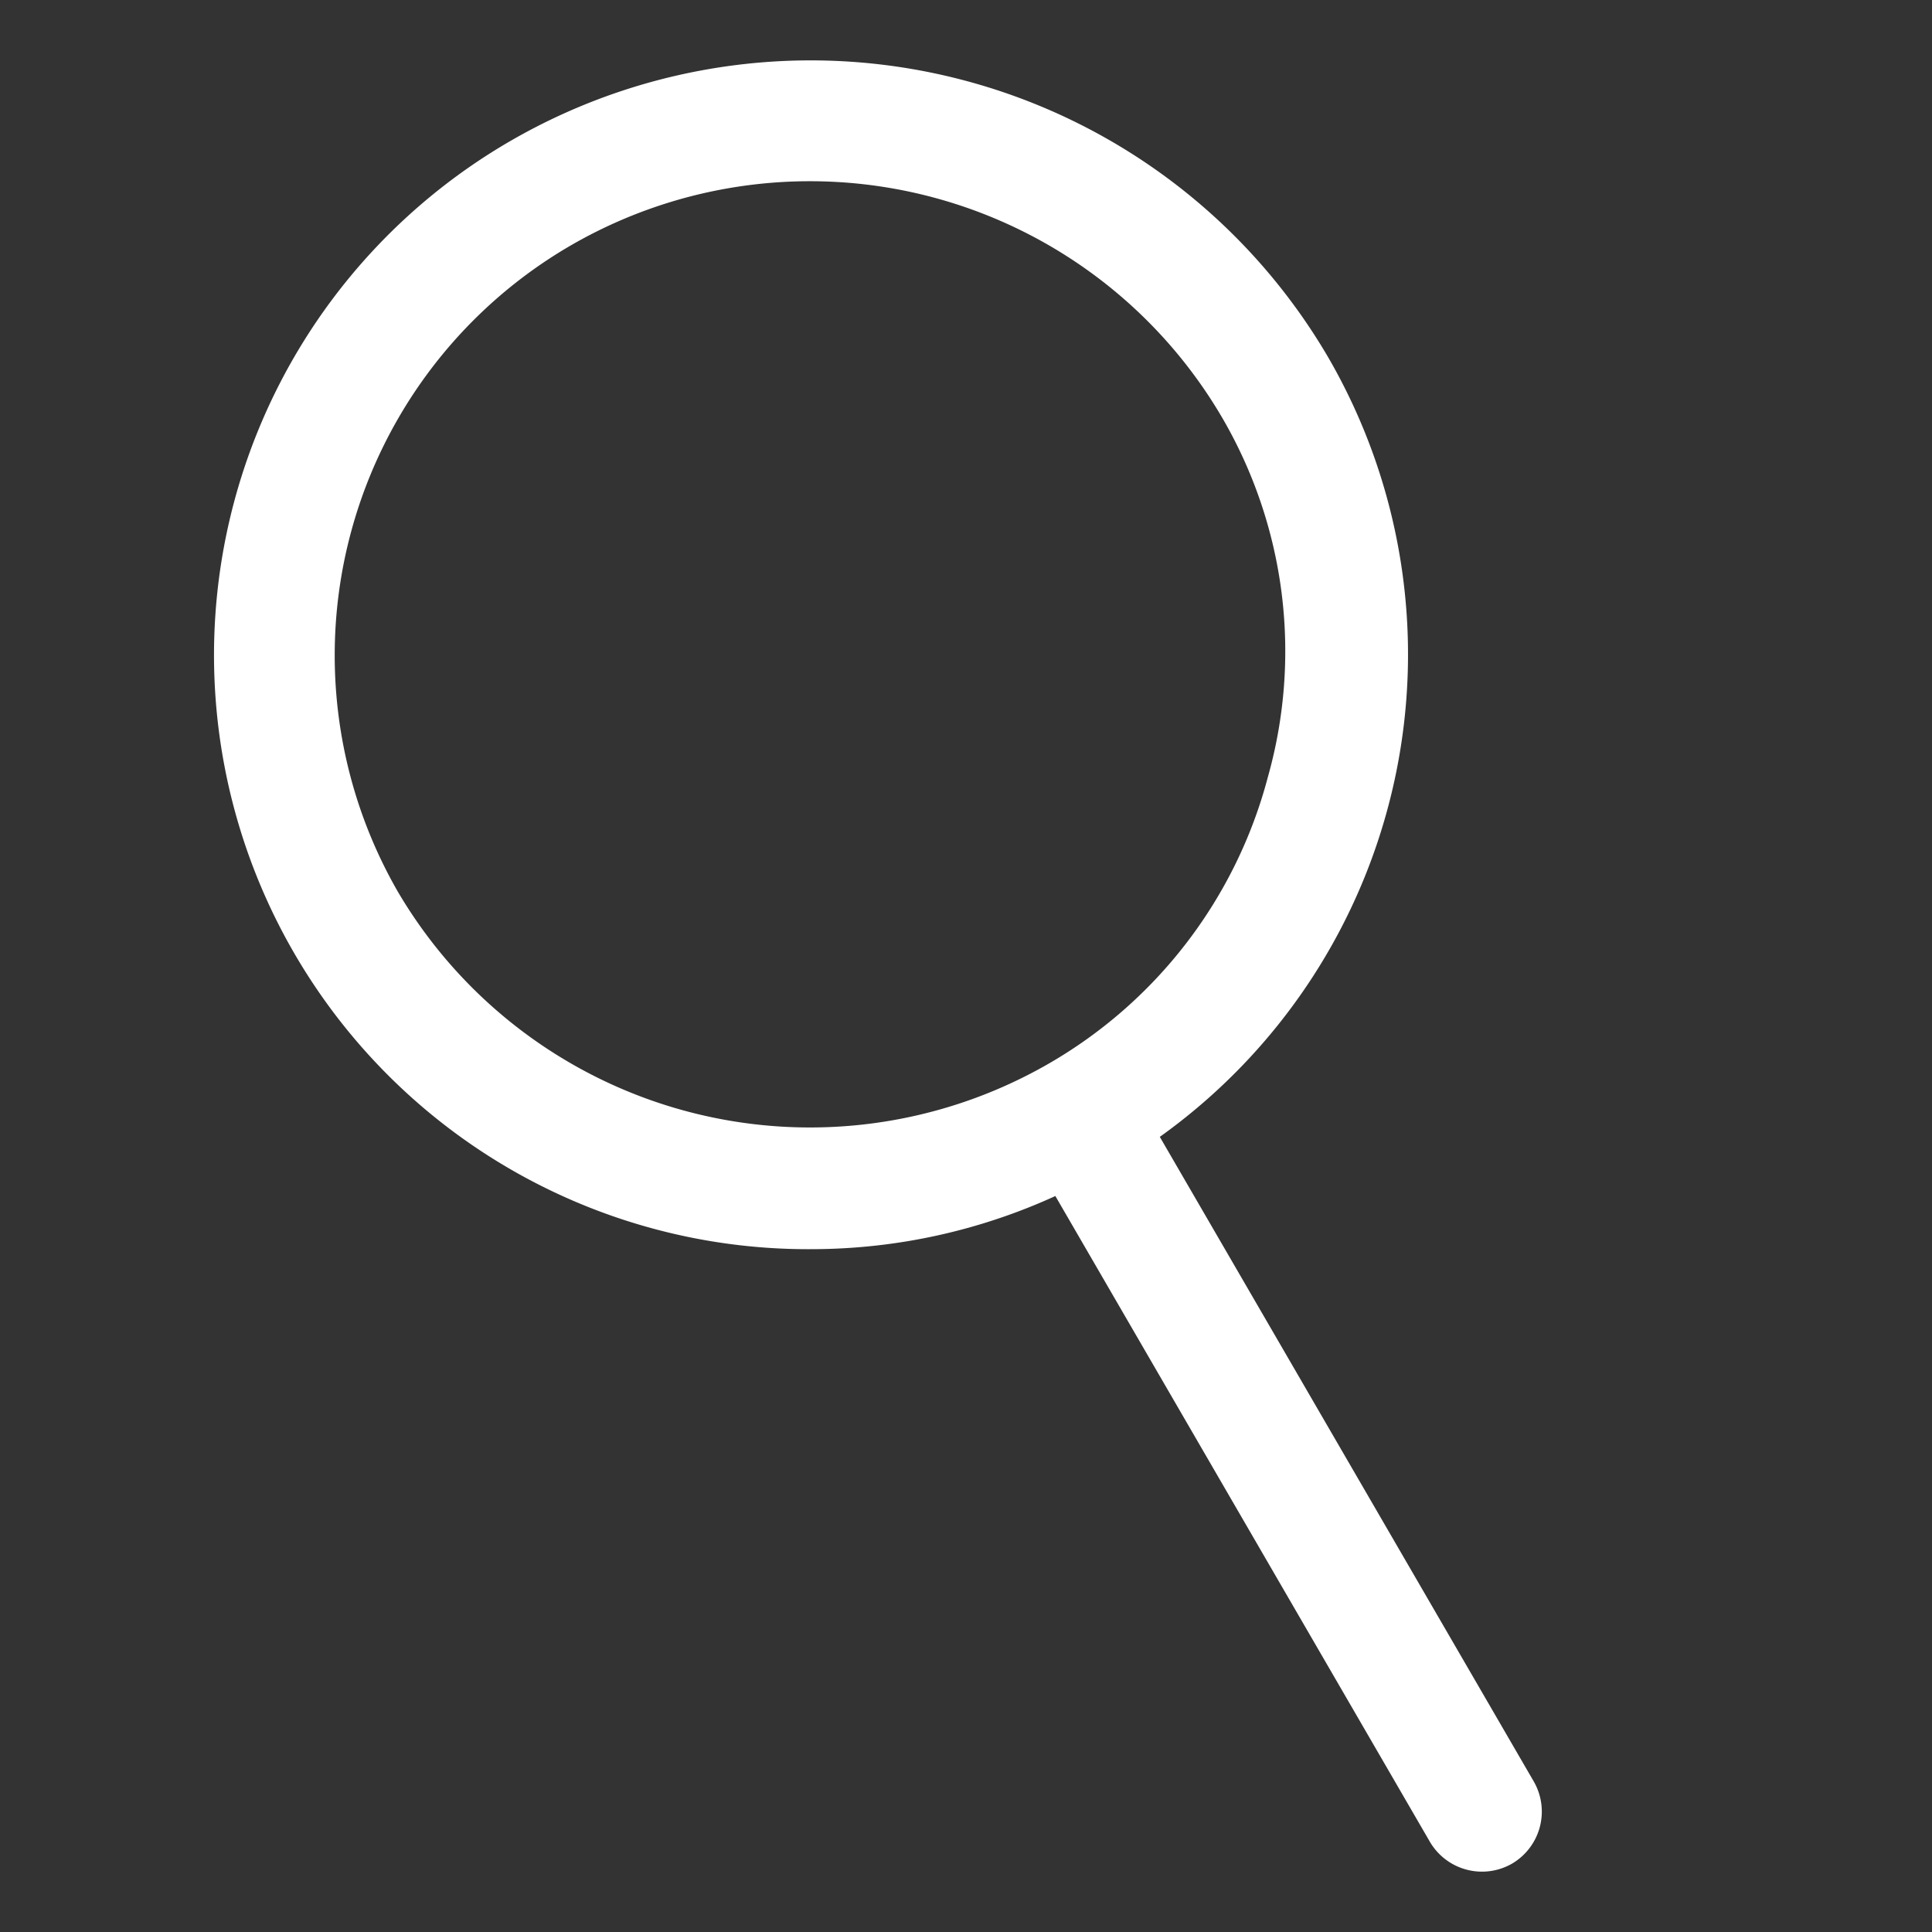 <!-- icon666.com - MILLIONS vector ICONS FREE --><svg viewBox="0 0 32 32" fill="white" xmlns="http://www.w3.org/2000/svg"><rect x="0" y="0" width="32" height="32" fill="#333333" stroke="none"/><g id="Layer_2" data-name="Layer 2"><path d="m25.4 29.5-6.19-10.67a9.82 9.82 0 0 0 2.79-12.91 9.93 9.93 0 0 0 -13.52-3.6 9.84 9.84 0 0 0 5 18.37 9.73 9.73 0 0 0 4-.88l6.2 10.69a1 1 0 0 0 1.36.37 1 1 0 0 0 .36-1.37zm-18.81-14.73a7.85 7.85 0 0 1 2.89-10.72 7.91 7.91 0 0 1 10.77 2.88 7.68 7.68 0 0 1 .75 5.94 7.76 7.76 0 0 1 -3.67 4.77 7.92 7.92 0 0 1 -10.74-2.87z"></path></g></svg>